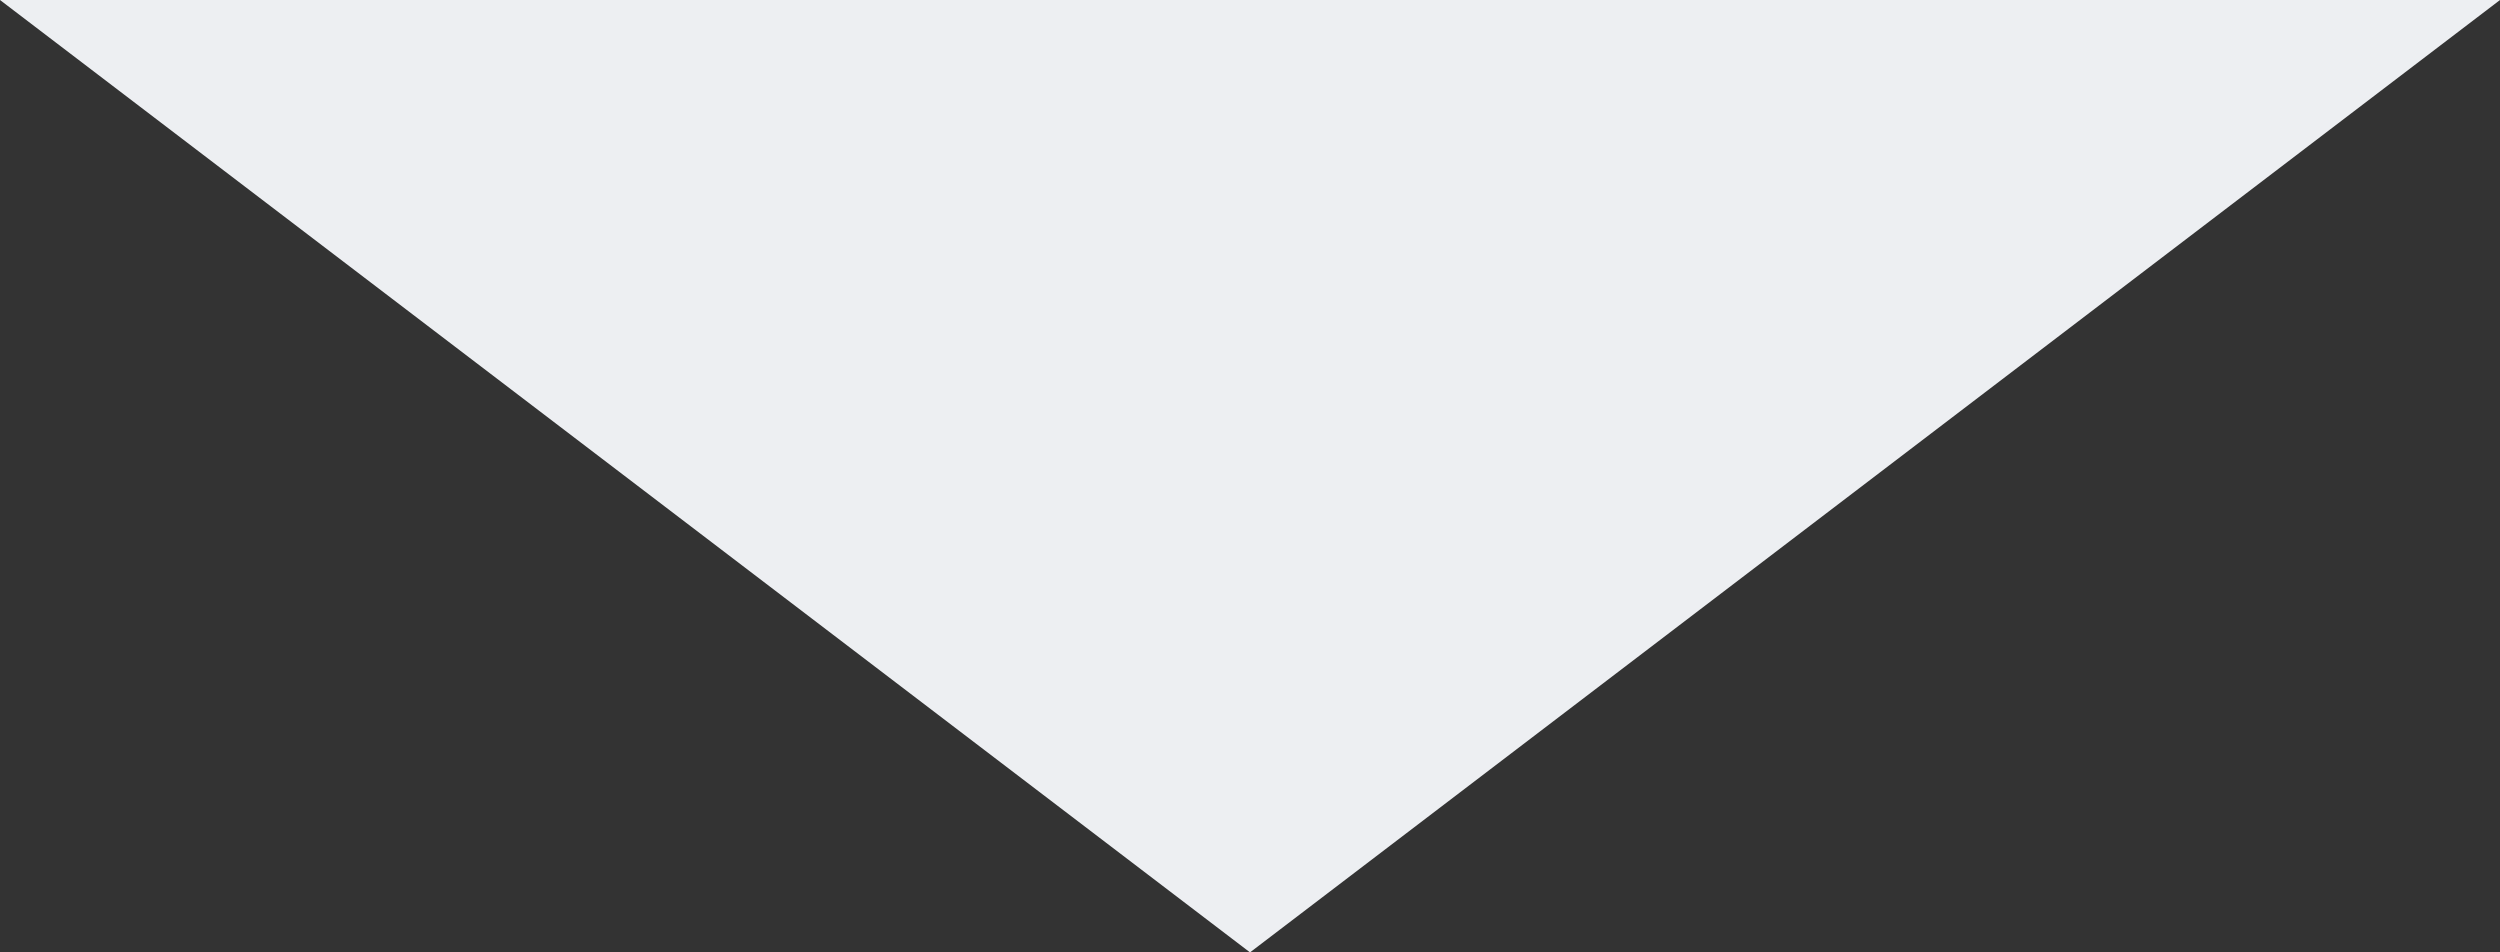 <svg width="21" height="8" viewBox="0 0 21 8" fill="none" xmlns="http://www.w3.org/2000/svg">
<rect x="0" y="0" width="21" height="8" fill="#333333" stroke="none"/>
<path d="M10.5 8L21 4.62543e-06L1.04114e-06 9.53674e-07L10.5 8Z" fill="#EDEFF2"/>
</svg>
